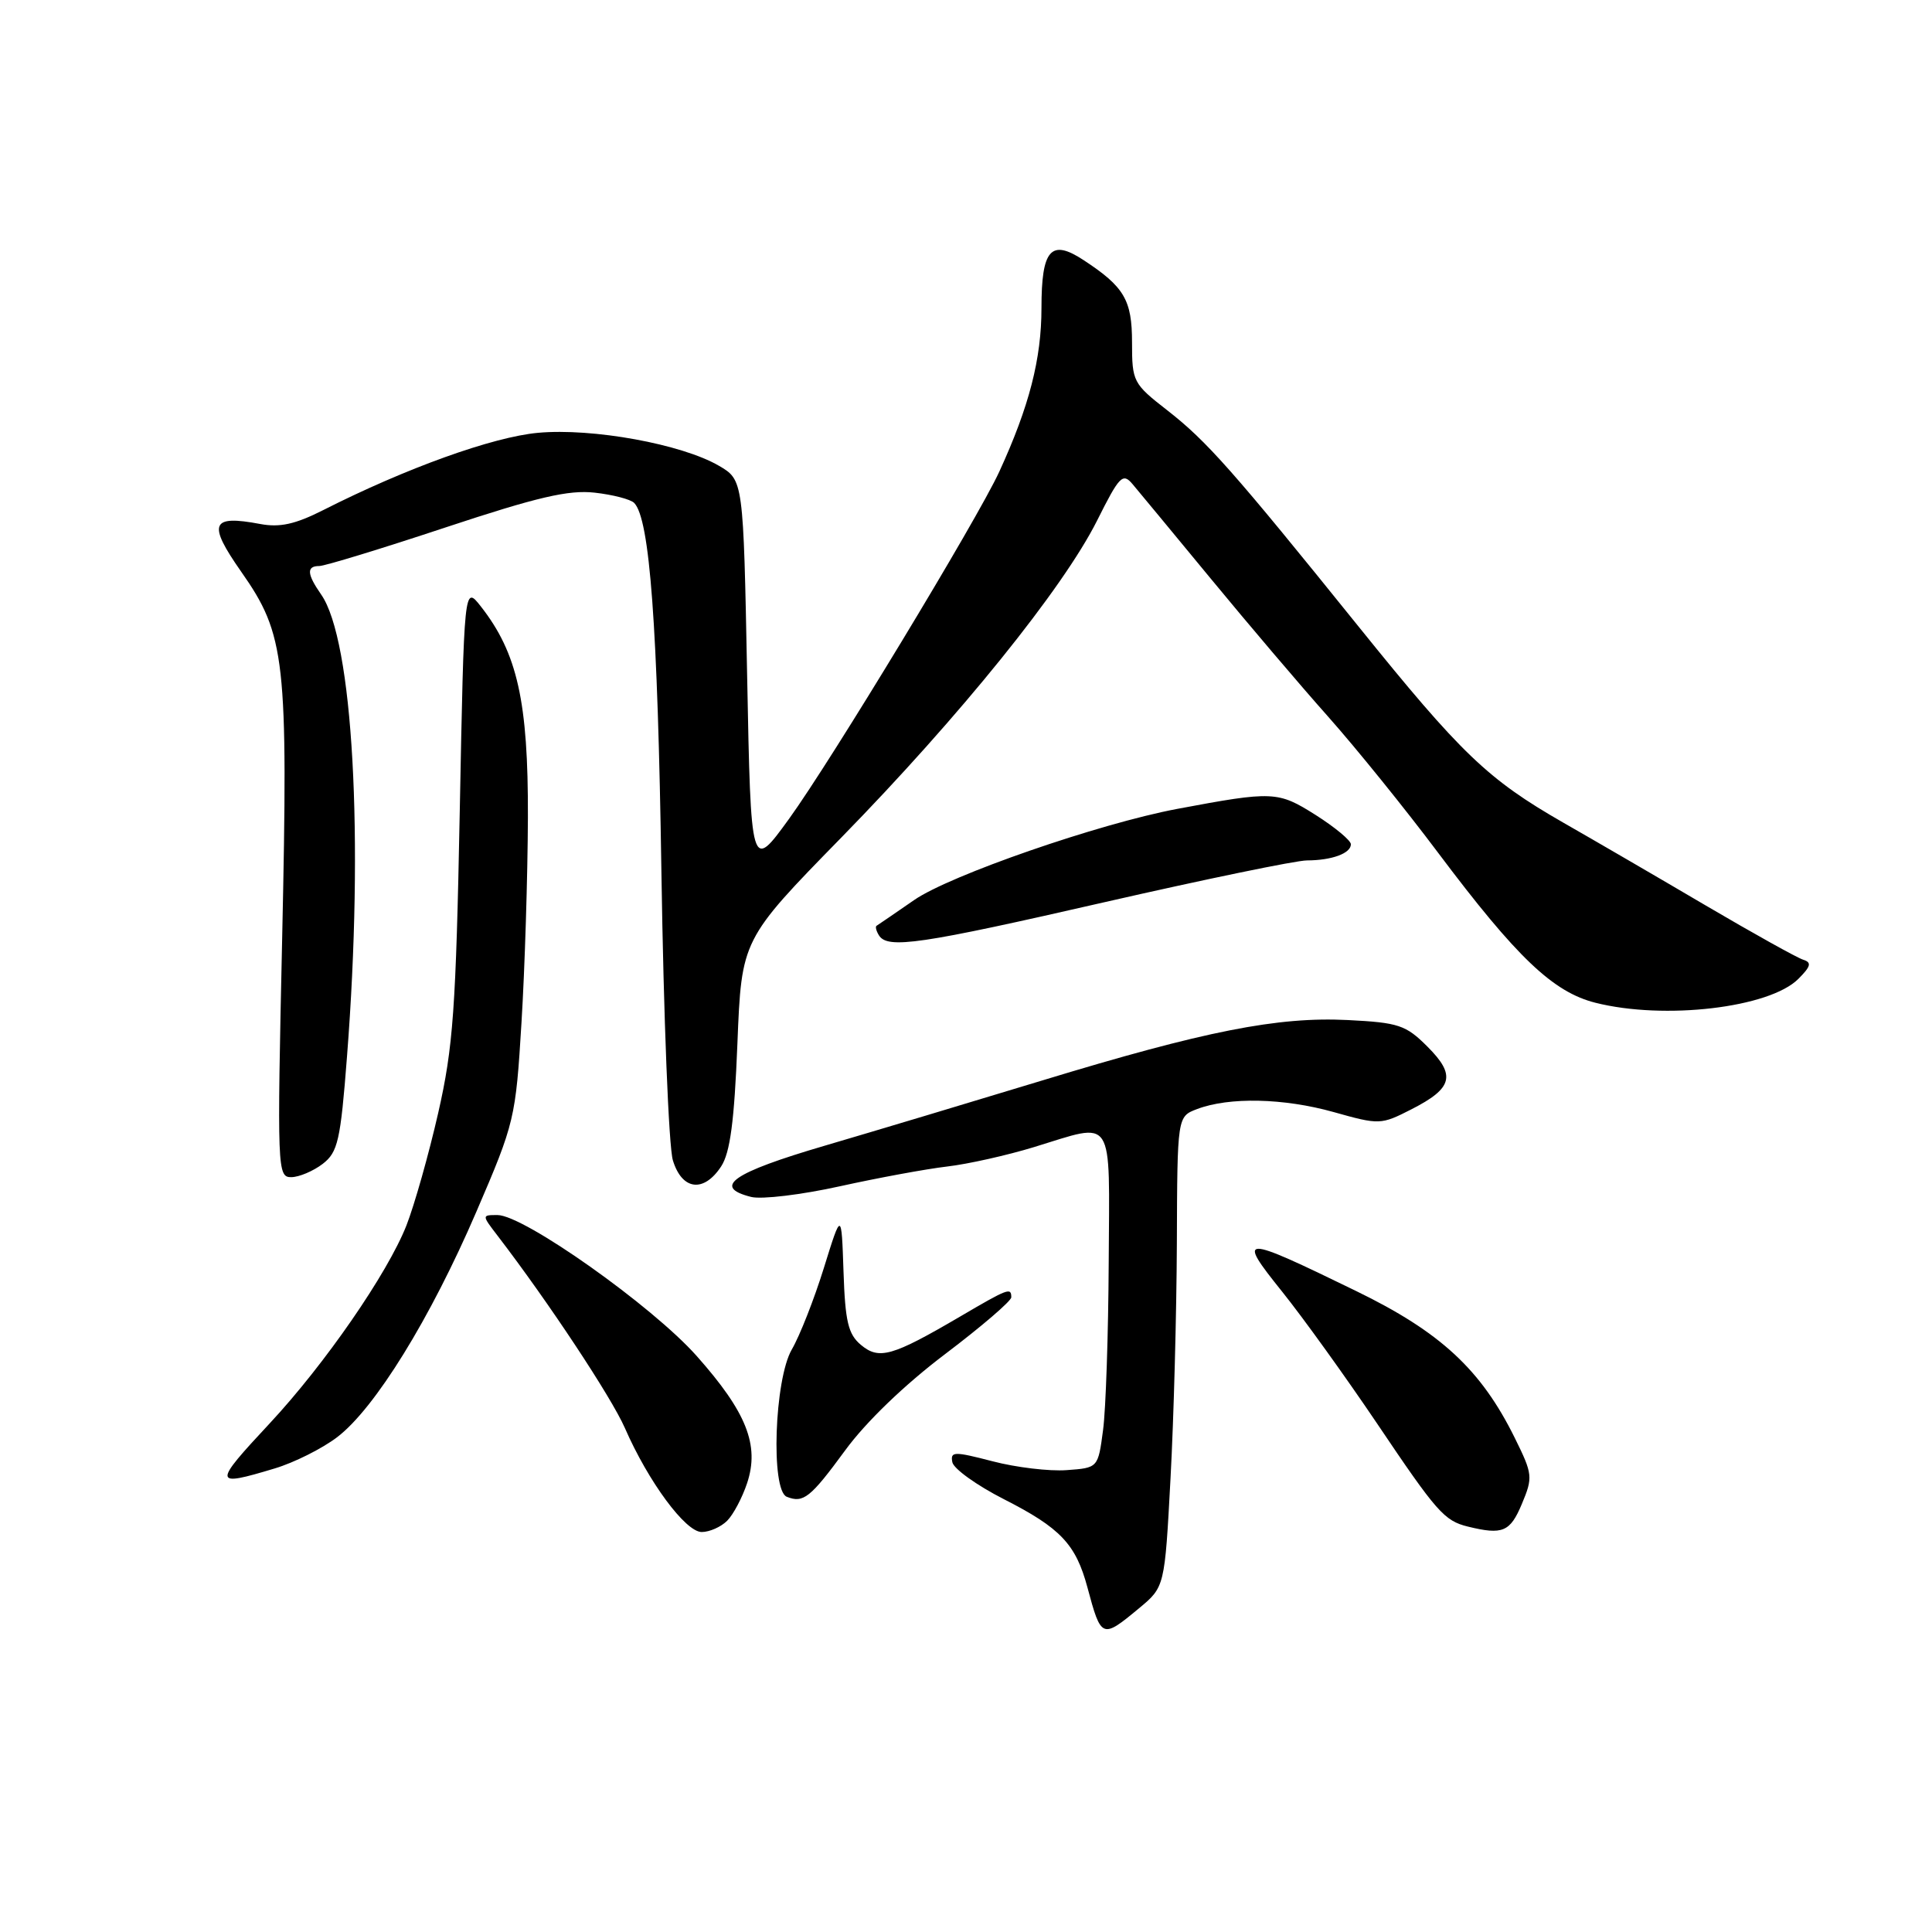 <?xml version="1.0" encoding="UTF-8" standalone="no"?>
<!DOCTYPE svg PUBLIC "-//W3C//DTD SVG 1.1//EN" "http://www.w3.org/Graphics/SVG/1.1/DTD/svg11.dtd" >
<svg xmlns="http://www.w3.org/2000/svg" xmlns:xlink="http://www.w3.org/1999/xlink" version="1.1" viewBox="0 0 256 256">
 <g >
 <path fill="currentColor"
d=" M 150.92 213.11 C 154.33 210.28 154.33 210.28 155.10 195.89 C 155.53 187.98 155.90 173.95 155.94 164.73 C 156.00 147.95 156.00 147.95 158.61 146.96 C 162.87 145.34 170.09 145.50 176.70 147.35 C 182.78 149.06 182.98 149.05 187.00 147.00 C 192.52 144.19 192.95 142.49 189.14 138.68 C 186.28 135.82 185.33 135.50 178.57 135.16 C 169.30 134.70 159.66 136.60 138.06 143.18 C 128.95 145.95 115.99 149.84 109.25 151.82 C 97.05 155.40 94.33 157.29 99.53 158.60 C 100.92 158.95 106.21 158.31 111.28 157.19 C 116.35 156.07 122.75 154.89 125.50 154.57 C 128.25 154.25 133.43 153.09 137.00 152.00 C 147.81 148.70 147.01 147.47 146.91 167.25 C 146.86 176.74 146.53 186.75 146.16 189.50 C 145.50 194.50 145.50 194.50 141.33 194.80 C 139.04 194.97 134.63 194.44 131.53 193.63 C 126.41 192.30 125.91 192.31 126.19 193.75 C 126.36 194.62 129.43 196.82 133.00 198.64 C 140.53 202.47 142.55 204.61 144.09 210.34 C 145.91 217.13 146.02 217.18 150.92 213.11 Z  M 96.35 201.51 C 97.17 200.69 98.36 198.44 99.00 196.51 C 100.66 191.49 98.92 187.11 92.31 179.67 C 86.42 173.04 69.41 161.00 65.92 161.00 C 63.83 161.00 63.83 161.00 65.94 163.75 C 72.68 172.54 81.01 185.14 82.80 189.22 C 85.91 196.34 90.83 203.00 92.98 203.00 C 94.01 203.00 95.53 202.33 96.35 201.51 Z  M 201.65 199.29 C 203.14 195.74 203.09 195.34 200.72 190.54 C 196.25 181.48 190.88 176.50 179.66 171.05 C 164.34 163.59 163.83 163.60 169.89 171.15 C 172.69 174.64 178.33 182.49 182.44 188.58 C 190.38 200.38 191.37 201.51 194.50 202.28 C 199.11 203.41 200.10 202.99 201.65 199.29 Z  M 111.99 192.18 C 114.75 188.40 119.89 183.46 125.25 179.41 C 130.06 175.77 134.00 172.39 134.00 171.90 C 134.00 170.56 133.61 170.70 127.17 174.48 C 118.22 179.72 116.48 180.22 114.07 178.20 C 112.39 176.79 111.99 175.12 111.77 168.50 C 111.50 160.50 111.50 160.50 109.17 168.00 C 107.89 172.12 105.98 176.99 104.92 178.81 C 102.61 182.79 102.11 197.48 104.25 198.33 C 106.45 199.21 107.38 198.47 111.99 192.18 Z  M 36.39 194.58 C 38.97 193.81 42.70 191.94 44.68 190.43 C 49.69 186.61 57.03 174.72 63.13 160.54 C 68.19 148.79 68.33 148.19 69.10 135.50 C 69.54 128.35 69.92 116.10 69.95 108.29 C 70.00 92.98 68.56 86.53 63.71 80.35 C 61.50 77.54 61.50 77.54 60.92 107.52 C 60.41 133.78 60.05 138.74 58.06 147.49 C 56.81 152.98 54.91 159.68 53.85 162.39 C 51.34 168.75 43.03 180.78 35.75 188.59 C 28.16 196.73 28.19 197.05 36.39 194.58 Z  M 95.56 154.55 C 96.75 152.73 97.30 148.56 97.71 138.30 C 98.26 124.50 98.26 124.50 111.46 111.00 C 127.18 94.92 140.86 77.97 145.37 68.98 C 148.33 63.06 148.77 62.61 150.07 64.15 C 150.86 65.08 155.52 70.72 160.43 76.67 C 165.34 82.63 172.35 90.88 176.02 95.00 C 179.68 99.12 186.23 107.22 190.56 113.00 C 200.99 126.89 205.78 131.45 211.40 132.87 C 220.56 135.18 234.46 133.54 238.29 129.71 C 239.95 128.05 240.08 127.53 238.94 127.17 C 238.15 126.93 232.32 123.68 226.00 119.97 C 219.68 116.25 211.18 111.31 207.12 108.99 C 197.13 103.26 193.61 99.89 180.00 83.00 C 163.35 62.34 159.91 58.45 154.66 54.36 C 150.14 50.84 150.00 50.57 150.00 45.37 C 150.00 39.74 148.97 38.00 143.57 34.46 C 139.25 31.62 138.00 33.04 138.00 40.81 C 138.00 47.56 136.38 53.85 132.41 62.50 C 129.53 68.77 110.17 100.74 104.56 108.49 C 99.50 115.47 99.50 115.47 99.00 89.54 C 98.50 63.61 98.50 63.61 95.25 61.71 C 90.34 58.85 78.51 56.69 71.29 57.35 C 65.28 57.90 53.80 62.03 42.83 67.59 C 39.12 69.47 37.07 69.92 34.47 69.43 C 27.94 68.20 27.48 69.35 31.95 75.74 C 37.83 84.12 38.19 87.35 37.39 124.25 C 36.71 155.04 36.75 156.00 38.60 155.98 C 39.64 155.97 41.52 155.17 42.76 154.22 C 44.77 152.67 45.12 151.16 45.98 139.99 C 48.24 110.99 46.77 84.79 42.55 78.77 C 40.66 76.06 40.59 75.00 42.31 75.00 C 43.03 75.00 50.56 72.70 59.03 69.89 C 71.19 65.86 75.35 64.89 78.80 65.28 C 81.21 65.55 83.56 66.16 84.03 66.64 C 86.10 68.73 87.15 82.89 87.64 115.50 C 87.93 134.75 88.61 151.96 89.16 153.75 C 90.37 157.72 93.25 158.08 95.56 154.55 Z  M 146.51 119.51 C 159.70 116.50 171.70 114.02 173.17 114.01 C 176.49 114.00 179.00 113.07 179.00 111.87 C 179.00 111.37 176.90 109.62 174.33 107.99 C 169.33 104.83 168.70 104.80 156.00 107.18 C 145.63 109.13 125.86 115.98 121.13 119.26 C 118.58 121.02 116.34 122.56 116.15 122.67 C 115.96 122.78 116.10 123.35 116.46 123.93 C 117.60 125.78 121.87 125.15 146.51 119.51 Z "/>
</g>
</svg>